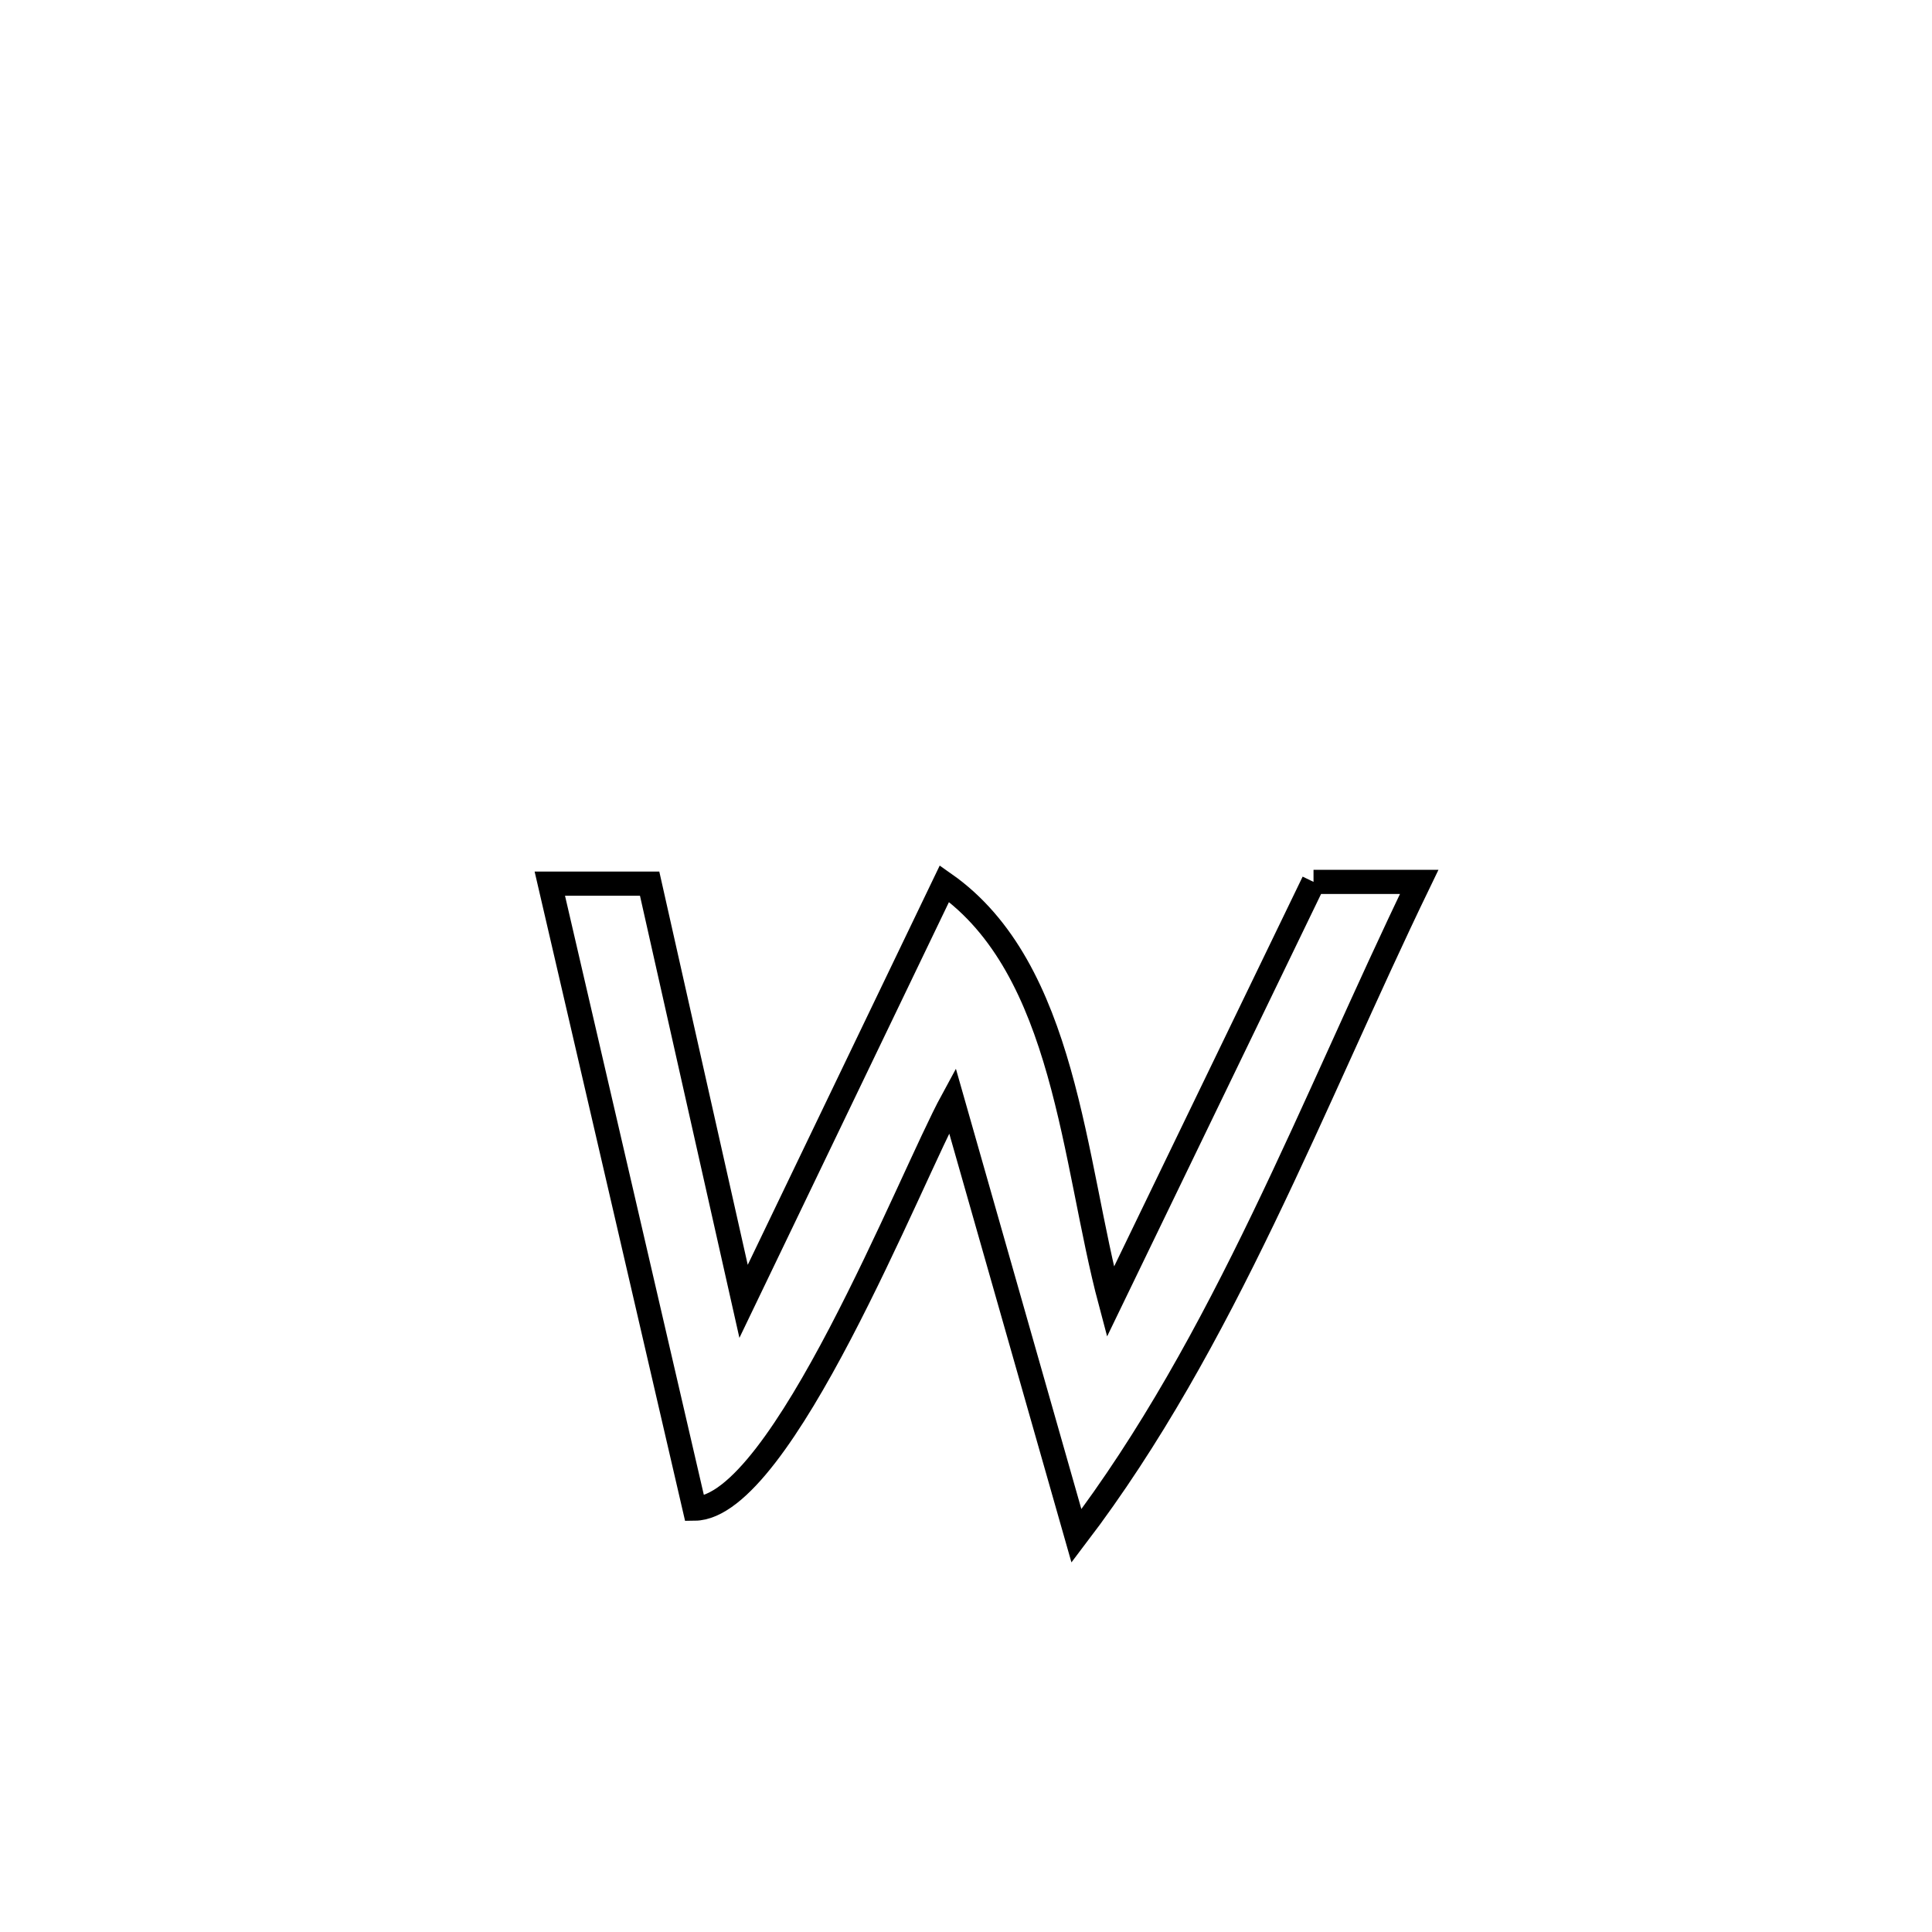 <svg xmlns="http://www.w3.org/2000/svg" viewBox="0.0 0.0 24.0 24.0" height="200px" width="200px"><path fill="none" stroke="black" stroke-width=".3" stroke-opacity="1.0"  filling="0" d="M16.317 10.955 L16.317 10.955 C16.755 10.955 17.193 10.955 17.63 10.955 L17.63 10.955 C16.969 12.321 16.364 13.747 15.694 15.135 C15.025 16.522 14.291 17.871 13.372 19.079 L13.372 19.079 C12.859 17.276 12.345 15.473 11.831 13.671 L11.831 13.671 C11.304 14.639 9.709 18.731 8.629 18.741 L8.629 18.741 C8.329 17.447 8.03 16.153 7.73 14.859 C7.43 13.565 7.13 12.271 6.83 10.977 L6.83 10.977 C7.244 10.977 7.657 10.977 8.07 10.977 L8.07 10.977 C8.459 12.707 8.848 14.436 9.237 16.166 L9.237 16.166 C10.069 14.437 10.901 12.707 11.732 10.977 L11.732 10.977 C13.242 12.036 13.331 14.434 13.794 16.172 L13.794 16.172 C14.635 14.433 15.476 12.694 16.317 10.955 L16.317 10.955"></path></svg>